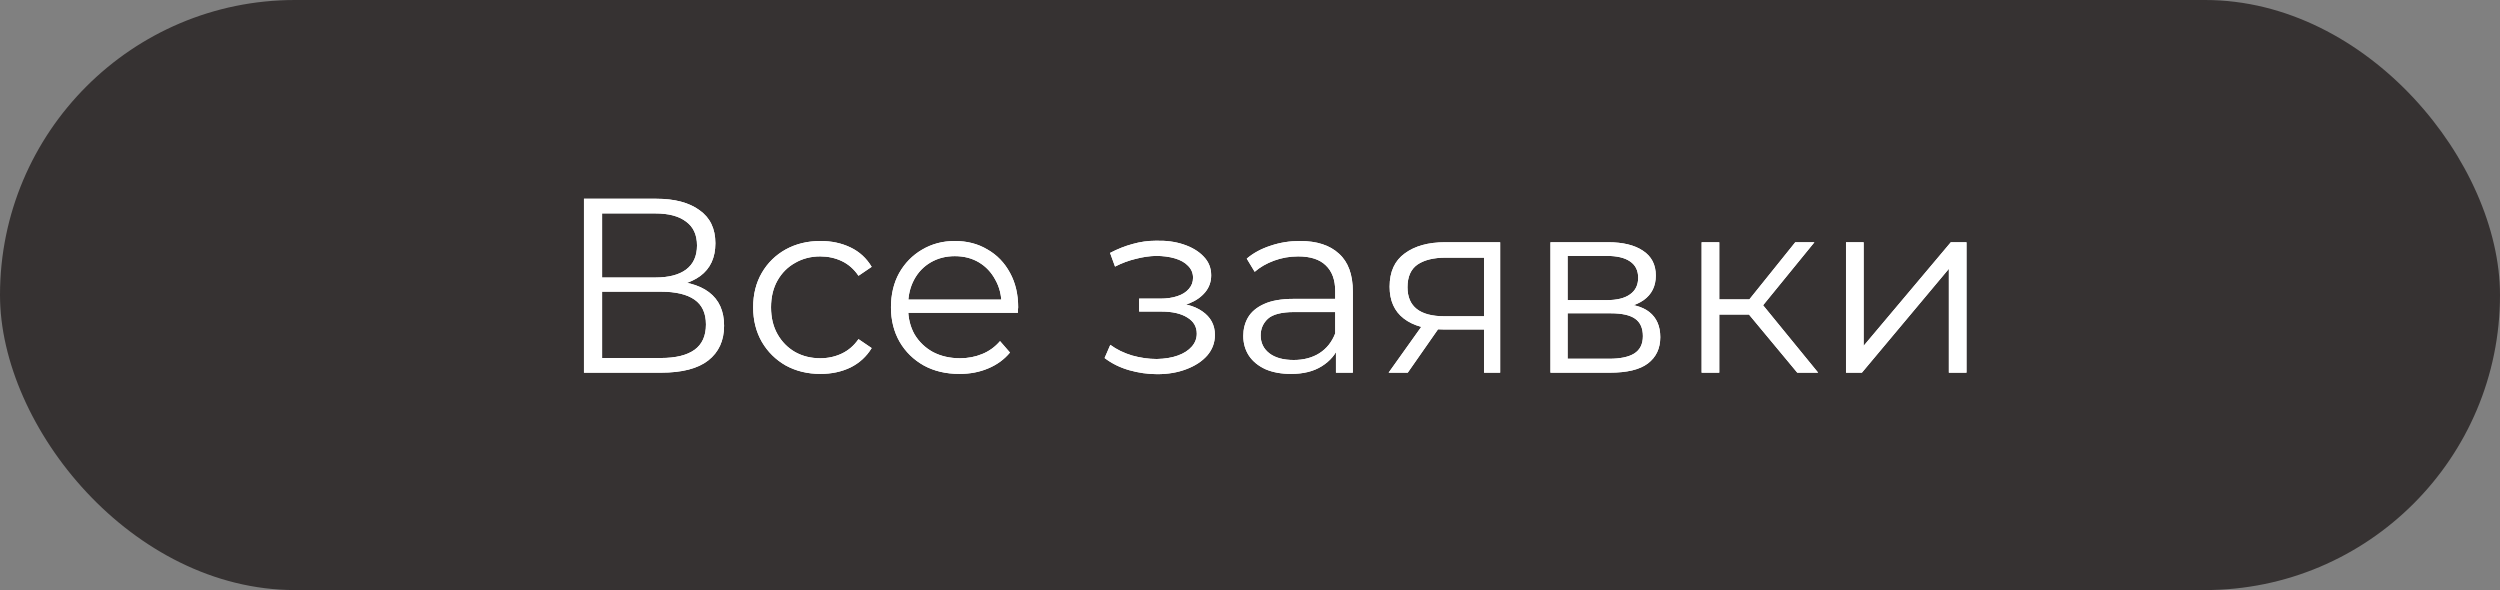 <svg width="161" height="38" viewBox="0 0 161 38" fill="none" xmlns="http://www.w3.org/2000/svg">
<rect x="0" y="0" width="161" height="38" fill="#808080" stroke="none"/>
<rect width="161" height="38" rx="19" fill="#363232"/>
<path d="M37.607 24V12.8H42.263C43.447 12.8 44.375 13.045 45.047 13.536C45.729 14.016 46.071 14.725 46.071 15.664C46.071 16.592 45.745 17.296 45.095 17.776C44.444 18.245 43.591 18.48 42.535 18.48L42.807 18.08C44.055 18.08 45.004 18.325 45.655 18.816C46.305 19.307 46.631 20.027 46.631 20.976C46.631 21.936 46.289 22.683 45.607 23.216C44.935 23.739 43.921 24 42.567 24H37.607ZM38.775 23.056H42.567C43.516 23.056 44.236 22.88 44.727 22.528C45.217 22.176 45.463 21.632 45.463 20.896C45.463 20.171 45.217 19.637 44.727 19.296C44.236 18.955 43.516 18.784 42.567 18.784H38.775V23.056ZM38.775 17.872H42.199C43.063 17.872 43.724 17.701 44.183 17.36C44.652 17.008 44.887 16.491 44.887 15.808C44.887 15.125 44.652 14.613 44.183 14.272C43.724 13.92 43.063 13.744 42.199 13.744H38.775V17.872ZM52.839 24.08C52.007 24.08 51.261 23.899 50.599 23.536C49.949 23.163 49.437 22.656 49.063 22.016C48.69 21.365 48.503 20.624 48.503 19.792C48.503 18.949 48.69 18.208 49.063 17.568C49.437 16.928 49.949 16.427 50.599 16.064C51.261 15.701 52.007 15.52 52.839 15.52C53.554 15.52 54.199 15.659 54.775 15.936C55.351 16.213 55.804 16.629 56.135 17.184L55.287 17.76C54.999 17.333 54.642 17.019 54.215 16.816C53.788 16.613 53.325 16.512 52.823 16.512C52.226 16.512 51.687 16.651 51.207 16.928C50.727 17.195 50.349 17.573 50.071 18.064C49.794 18.555 49.655 19.131 49.655 19.792C49.655 20.453 49.794 21.029 50.071 21.52C50.349 22.011 50.727 22.395 51.207 22.672C51.687 22.939 52.226 23.072 52.823 23.072C53.325 23.072 53.788 22.971 54.215 22.768C54.642 22.565 54.999 22.256 55.287 21.84L56.135 22.416C55.804 22.96 55.351 23.376 54.775 23.664C54.199 23.941 53.554 24.08 52.839 24.08ZM61.794 24.08C60.919 24.08 60.151 23.899 59.49 23.536C58.829 23.163 58.312 22.656 57.938 22.016C57.565 21.365 57.378 20.624 57.378 19.792C57.378 18.96 57.554 18.224 57.906 17.584C58.269 16.944 58.76 16.443 59.378 16.08C60.008 15.707 60.712 15.52 61.49 15.52C62.279 15.52 62.978 15.701 63.586 16.064C64.205 16.416 64.69 16.917 65.042 17.568C65.394 18.208 65.57 18.949 65.57 19.792C65.57 19.845 65.565 19.904 65.554 19.968C65.554 20.021 65.554 20.08 65.554 20.144H58.242V19.296H64.946L64.498 19.632C64.498 19.024 64.365 18.485 64.098 18.016C63.842 17.536 63.49 17.163 63.042 16.896C62.594 16.629 62.077 16.496 61.49 16.496C60.914 16.496 60.397 16.629 59.938 16.896C59.48 17.163 59.122 17.536 58.866 18.016C58.61 18.496 58.482 19.045 58.482 19.664V19.84C58.482 20.48 58.621 21.045 58.898 21.536C59.186 22.016 59.581 22.395 60.082 22.672C60.594 22.939 61.175 23.072 61.826 23.072C62.338 23.072 62.813 22.981 63.25 22.8C63.698 22.619 64.082 22.341 64.402 21.968L65.042 22.704C64.669 23.152 64.2 23.493 63.634 23.728C63.08 23.963 62.466 24.08 61.794 24.08ZM74.528 24.096C73.92 24.096 73.318 24.011 72.72 23.84C72.123 23.669 71.595 23.408 71.136 23.056L71.504 22.208C71.91 22.507 72.379 22.736 72.912 22.896C73.446 23.045 73.974 23.12 74.496 23.12C75.019 23.109 75.472 23.035 75.856 22.896C76.24 22.757 76.539 22.565 76.752 22.32C76.966 22.075 77.072 21.797 77.072 21.488C77.072 21.04 76.87 20.693 76.464 20.448C76.059 20.192 75.504 20.064 74.8 20.064H73.36V19.232H74.72C75.136 19.232 75.504 19.179 75.824 19.072C76.144 18.965 76.39 18.811 76.56 18.608C76.742 18.405 76.832 18.165 76.832 17.888C76.832 17.589 76.726 17.333 76.512 17.12C76.31 16.907 76.027 16.747 75.664 16.64C75.302 16.533 74.891 16.48 74.432 16.48C74.016 16.491 73.584 16.555 73.136 16.672C72.688 16.779 72.246 16.944 71.808 17.168L71.488 16.288C71.979 16.032 72.464 15.84 72.944 15.712C73.435 15.573 73.926 15.504 74.416 15.504C75.088 15.483 75.691 15.563 76.224 15.744C76.768 15.925 77.2 16.187 77.52 16.528C77.84 16.859 78 17.259 78 17.728C78 18.144 77.872 18.507 77.616 18.816C77.36 19.125 77.019 19.365 76.592 19.536C76.166 19.707 75.68 19.792 75.136 19.792L75.184 19.488C76.144 19.488 76.891 19.675 77.424 20.048C77.968 20.421 78.24 20.928 78.24 21.568C78.24 22.069 78.075 22.512 77.744 22.896C77.414 23.269 76.966 23.563 76.4 23.776C75.846 23.989 75.222 24.096 74.528 24.096ZM86.035 24V22.144L85.987 21.84V18.736C85.987 18.021 85.784 17.472 85.379 17.088C84.984 16.704 84.392 16.512 83.603 16.512C83.059 16.512 82.542 16.603 82.051 16.784C81.561 16.965 81.144 17.205 80.803 17.504L80.291 16.656C80.718 16.293 81.23 16.016 81.827 15.824C82.424 15.621 83.054 15.52 83.715 15.52C84.803 15.52 85.641 15.792 86.227 16.336C86.825 16.869 87.123 17.685 87.123 18.784V24H86.035ZM83.139 24.08C82.51 24.08 81.96 23.979 81.491 23.776C81.032 23.563 80.68 23.275 80.435 22.912C80.19 22.539 80.067 22.112 80.067 21.632C80.067 21.195 80.168 20.8 80.371 20.448C80.585 20.085 80.926 19.797 81.395 19.584C81.875 19.36 82.515 19.248 83.315 19.248H86.211V20.096H83.347C82.537 20.096 81.971 20.24 81.651 20.528C81.342 20.816 81.187 21.173 81.187 21.6C81.187 22.08 81.374 22.464 81.747 22.752C82.121 23.04 82.643 23.184 83.315 23.184C83.955 23.184 84.504 23.04 84.963 22.752C85.433 22.453 85.774 22.027 85.987 21.472L86.243 22.256C86.03 22.811 85.656 23.253 85.123 23.584C84.6 23.915 83.939 24.08 83.139 24.08ZM95.571 24V20.976L95.779 21.216H92.931C91.854 21.216 91.011 20.981 90.403 20.512C89.795 20.043 89.491 19.36 89.491 18.464C89.491 17.504 89.817 16.789 90.467 16.32C91.118 15.84 91.987 15.6 93.075 15.6H96.611V24H95.571ZM89.427 24L91.731 20.768H92.915L90.659 24H89.427ZM95.571 20.64V16.256L95.779 16.592H93.107C92.329 16.592 91.721 16.741 91.283 17.04C90.857 17.339 90.643 17.824 90.643 18.496C90.643 19.744 91.438 20.368 93.027 20.368H95.779L95.571 20.64ZM99.85 24V15.6H103.562C104.512 15.6 105.258 15.781 105.802 16.144C106.357 16.507 106.634 17.04 106.634 17.744C106.634 18.427 106.373 18.955 105.85 19.328C105.328 19.691 104.64 19.872 103.786 19.872L104.01 19.536C105.013 19.536 105.749 19.723 106.218 20.096C106.688 20.469 106.922 21.008 106.922 21.712C106.922 22.437 106.656 23.003 106.122 23.408C105.6 23.803 104.784 24 103.674 24H99.85ZM100.954 23.104H103.626C104.341 23.104 104.88 22.992 105.242 22.768C105.616 22.533 105.802 22.16 105.802 21.648C105.802 21.136 105.637 20.763 105.306 20.528C104.976 20.293 104.453 20.176 103.738 20.176H100.954V23.104ZM100.954 19.328H103.482C104.133 19.328 104.629 19.205 104.97 18.96C105.322 18.715 105.498 18.357 105.498 17.888C105.498 17.419 105.322 17.067 104.97 16.832C104.629 16.597 104.133 16.48 103.482 16.48H100.954V19.328ZM115.745 24L112.289 19.84L113.233 19.28L117.089 24H115.745ZM109.585 24V15.6H110.721V24H109.585ZM110.369 20.256V19.28H113.073V20.256H110.369ZM113.329 19.92L112.273 19.76L115.617 15.6H116.849L113.329 19.92ZM118.882 24V15.6H120.018V22.272L125.634 15.6H126.642V24H125.506V17.312L119.906 24H118.882Z" fill="white"/>
<path d="M37.607 24V12.8H42.263C43.447 12.8 44.375 13.045 45.047 13.536C45.729 14.016 46.071 14.725 46.071 15.664C46.071 16.592 45.745 17.296 45.095 17.776C44.444 18.245 43.591 18.48 42.535 18.48L42.807 18.08C44.055 18.08 45.004 18.325 45.655 18.816C46.305 19.307 46.631 20.027 46.631 20.976C46.631 21.936 46.289 22.683 45.607 23.216C44.935 23.739 43.921 24 42.567 24H37.607ZM38.775 23.056H42.567C43.516 23.056 44.236 22.88 44.727 22.528C45.217 22.176 45.463 21.632 45.463 20.896C45.463 20.171 45.217 19.637 44.727 19.296C44.236 18.955 43.516 18.784 42.567 18.784H38.775V23.056ZM38.775 17.872H42.199C43.063 17.872 43.724 17.701 44.183 17.36C44.652 17.008 44.887 16.491 44.887 15.808C44.887 15.125 44.652 14.613 44.183 14.272C43.724 13.92 43.063 13.744 42.199 13.744H38.775V17.872ZM52.839 24.08C52.007 24.08 51.261 23.899 50.599 23.536C49.949 23.163 49.437 22.656 49.063 22.016C48.69 21.365 48.503 20.624 48.503 19.792C48.503 18.949 48.69 18.208 49.063 17.568C49.437 16.928 49.949 16.427 50.599 16.064C51.261 15.701 52.007 15.52 52.839 15.52C53.554 15.52 54.199 15.659 54.775 15.936C55.351 16.213 55.804 16.629 56.135 17.184L55.287 17.76C54.999 17.333 54.642 17.019 54.215 16.816C53.788 16.613 53.325 16.512 52.823 16.512C52.226 16.512 51.687 16.651 51.207 16.928C50.727 17.195 50.349 17.573 50.071 18.064C49.794 18.555 49.655 19.131 49.655 19.792C49.655 20.453 49.794 21.029 50.071 21.52C50.349 22.011 50.727 22.395 51.207 22.672C51.687 22.939 52.226 23.072 52.823 23.072C53.325 23.072 53.788 22.971 54.215 22.768C54.642 22.565 54.999 22.256 55.287 21.84L56.135 22.416C55.804 22.96 55.351 23.376 54.775 23.664C54.199 23.941 53.554 24.08 52.839 24.08ZM61.794 24.08C60.919 24.08 60.151 23.899 59.49 23.536C58.829 23.163 58.312 22.656 57.938 22.016C57.565 21.365 57.378 20.624 57.378 19.792C57.378 18.96 57.554 18.224 57.906 17.584C58.269 16.944 58.76 16.443 59.378 16.08C60.008 15.707 60.712 15.52 61.49 15.52C62.279 15.52 62.978 15.701 63.586 16.064C64.205 16.416 64.69 16.917 65.042 17.568C65.394 18.208 65.57 18.949 65.57 19.792C65.57 19.845 65.565 19.904 65.554 19.968C65.554 20.021 65.554 20.08 65.554 20.144H58.242V19.296H64.946L64.498 19.632C64.498 19.024 64.365 18.485 64.098 18.016C63.842 17.536 63.49 17.163 63.042 16.896C62.594 16.629 62.077 16.496 61.49 16.496C60.914 16.496 60.397 16.629 59.938 16.896C59.48 17.163 59.122 17.536 58.866 18.016C58.61 18.496 58.482 19.045 58.482 19.664V19.84C58.482 20.48 58.621 21.045 58.898 21.536C59.186 22.016 59.581 22.395 60.082 22.672C60.594 22.939 61.175 23.072 61.826 23.072C62.338 23.072 62.813 22.981 63.25 22.8C63.698 22.619 64.082 22.341 64.402 21.968L65.042 22.704C64.669 23.152 64.2 23.493 63.634 23.728C63.08 23.963 62.466 24.08 61.794 24.08ZM74.528 24.096C73.92 24.096 73.318 24.011 72.72 23.84C72.123 23.669 71.595 23.408 71.136 23.056L71.504 22.208C71.91 22.507 72.379 22.736 72.912 22.896C73.446 23.045 73.974 23.12 74.496 23.12C75.019 23.109 75.472 23.035 75.856 22.896C76.24 22.757 76.539 22.565 76.752 22.32C76.966 22.075 77.072 21.797 77.072 21.488C77.072 21.04 76.87 20.693 76.464 20.448C76.059 20.192 75.504 20.064 74.8 20.064H73.36V19.232H74.72C75.136 19.232 75.504 19.179 75.824 19.072C76.144 18.965 76.39 18.811 76.56 18.608C76.742 18.405 76.832 18.165 76.832 17.888C76.832 17.589 76.726 17.333 76.512 17.12C76.31 16.907 76.027 16.747 75.664 16.64C75.302 16.533 74.891 16.48 74.432 16.48C74.016 16.491 73.584 16.555 73.136 16.672C72.688 16.779 72.246 16.944 71.808 17.168L71.488 16.288C71.979 16.032 72.464 15.84 72.944 15.712C73.435 15.573 73.926 15.504 74.416 15.504C75.088 15.483 75.691 15.563 76.224 15.744C76.768 15.925 77.2 16.187 77.52 16.528C77.84 16.859 78 17.259 78 17.728C78 18.144 77.872 18.507 77.616 18.816C77.36 19.125 77.019 19.365 76.592 19.536C76.166 19.707 75.68 19.792 75.136 19.792L75.184 19.488C76.144 19.488 76.891 19.675 77.424 20.048C77.968 20.421 78.24 20.928 78.24 21.568C78.24 22.069 78.075 22.512 77.744 22.896C77.414 23.269 76.966 23.563 76.4 23.776C75.846 23.989 75.222 24.096 74.528 24.096ZM86.035 24V22.144L85.987 21.84V18.736C85.987 18.021 85.784 17.472 85.379 17.088C84.984 16.704 84.392 16.512 83.603 16.512C83.059 16.512 82.542 16.603 82.051 16.784C81.561 16.965 81.144 17.205 80.803 17.504L80.291 16.656C80.718 16.293 81.23 16.016 81.827 15.824C82.424 15.621 83.054 15.52 83.715 15.52C84.803 15.52 85.641 15.792 86.227 16.336C86.825 16.869 87.123 17.685 87.123 18.784V24H86.035ZM83.139 24.08C82.51 24.08 81.96 23.979 81.491 23.776C81.032 23.563 80.68 23.275 80.435 22.912C80.19 22.539 80.067 22.112 80.067 21.632C80.067 21.195 80.168 20.8 80.371 20.448C80.585 20.085 80.926 19.797 81.395 19.584C81.875 19.36 82.515 19.248 83.315 19.248H86.211V20.096H83.347C82.537 20.096 81.971 20.24 81.651 20.528C81.342 20.816 81.187 21.173 81.187 21.6C81.187 22.08 81.374 22.464 81.747 22.752C82.121 23.04 82.643 23.184 83.315 23.184C83.955 23.184 84.504 23.04 84.963 22.752C85.433 22.453 85.774 22.027 85.987 21.472L86.243 22.256C86.03 22.811 85.656 23.253 85.123 23.584C84.6 23.915 83.939 24.08 83.139 24.08ZM95.571 24V20.976L95.779 21.216H92.931C91.854 21.216 91.011 20.981 90.403 20.512C89.795 20.043 89.491 19.36 89.491 18.464C89.491 17.504 89.817 16.789 90.467 16.32C91.118 15.84 91.987 15.6 93.075 15.6H96.611V24H95.571ZM89.427 24L91.731 20.768H92.915L90.659 24H89.427ZM95.571 20.64V16.256L95.779 16.592H93.107C92.329 16.592 91.721 16.741 91.283 17.04C90.857 17.339 90.643 17.824 90.643 18.496C90.643 19.744 91.438 20.368 93.027 20.368H95.779L95.571 20.64ZM99.85 24V15.6H103.562C104.512 15.6 105.258 15.781 105.802 16.144C106.357 16.507 106.634 17.04 106.634 17.744C106.634 18.427 106.373 18.955 105.85 19.328C105.328 19.691 104.64 19.872 103.786 19.872L104.01 19.536C105.013 19.536 105.749 19.723 106.218 20.096C106.688 20.469 106.922 21.008 106.922 21.712C106.922 22.437 106.656 23.003 106.122 23.408C105.6 23.803 104.784 24 103.674 24H99.85ZM100.954 23.104H103.626C104.341 23.104 104.88 22.992 105.242 22.768C105.616 22.533 105.802 22.16 105.802 21.648C105.802 21.136 105.637 20.763 105.306 20.528C104.976 20.293 104.453 20.176 103.738 20.176H100.954V23.104ZM100.954 19.328H103.482C104.133 19.328 104.629 19.205 104.97 18.96C105.322 18.715 105.498 18.357 105.498 17.888C105.498 17.419 105.322 17.067 104.97 16.832C104.629 16.597 104.133 16.48 103.482 16.48H100.954V19.328ZM115.745 24L112.289 19.84L113.233 19.28L117.089 24H115.745ZM109.585 24V15.6H110.721V24H109.585ZM110.369 20.256V19.28H113.073V20.256H110.369ZM113.329 19.92L112.273 19.76L115.617 15.6H116.849L113.329 19.92ZM118.882 24V15.6H120.018V22.272L125.634 15.6H126.642V24H125.506V17.312L119.906 24H118.882Z" fill="white"/>
</svg>
